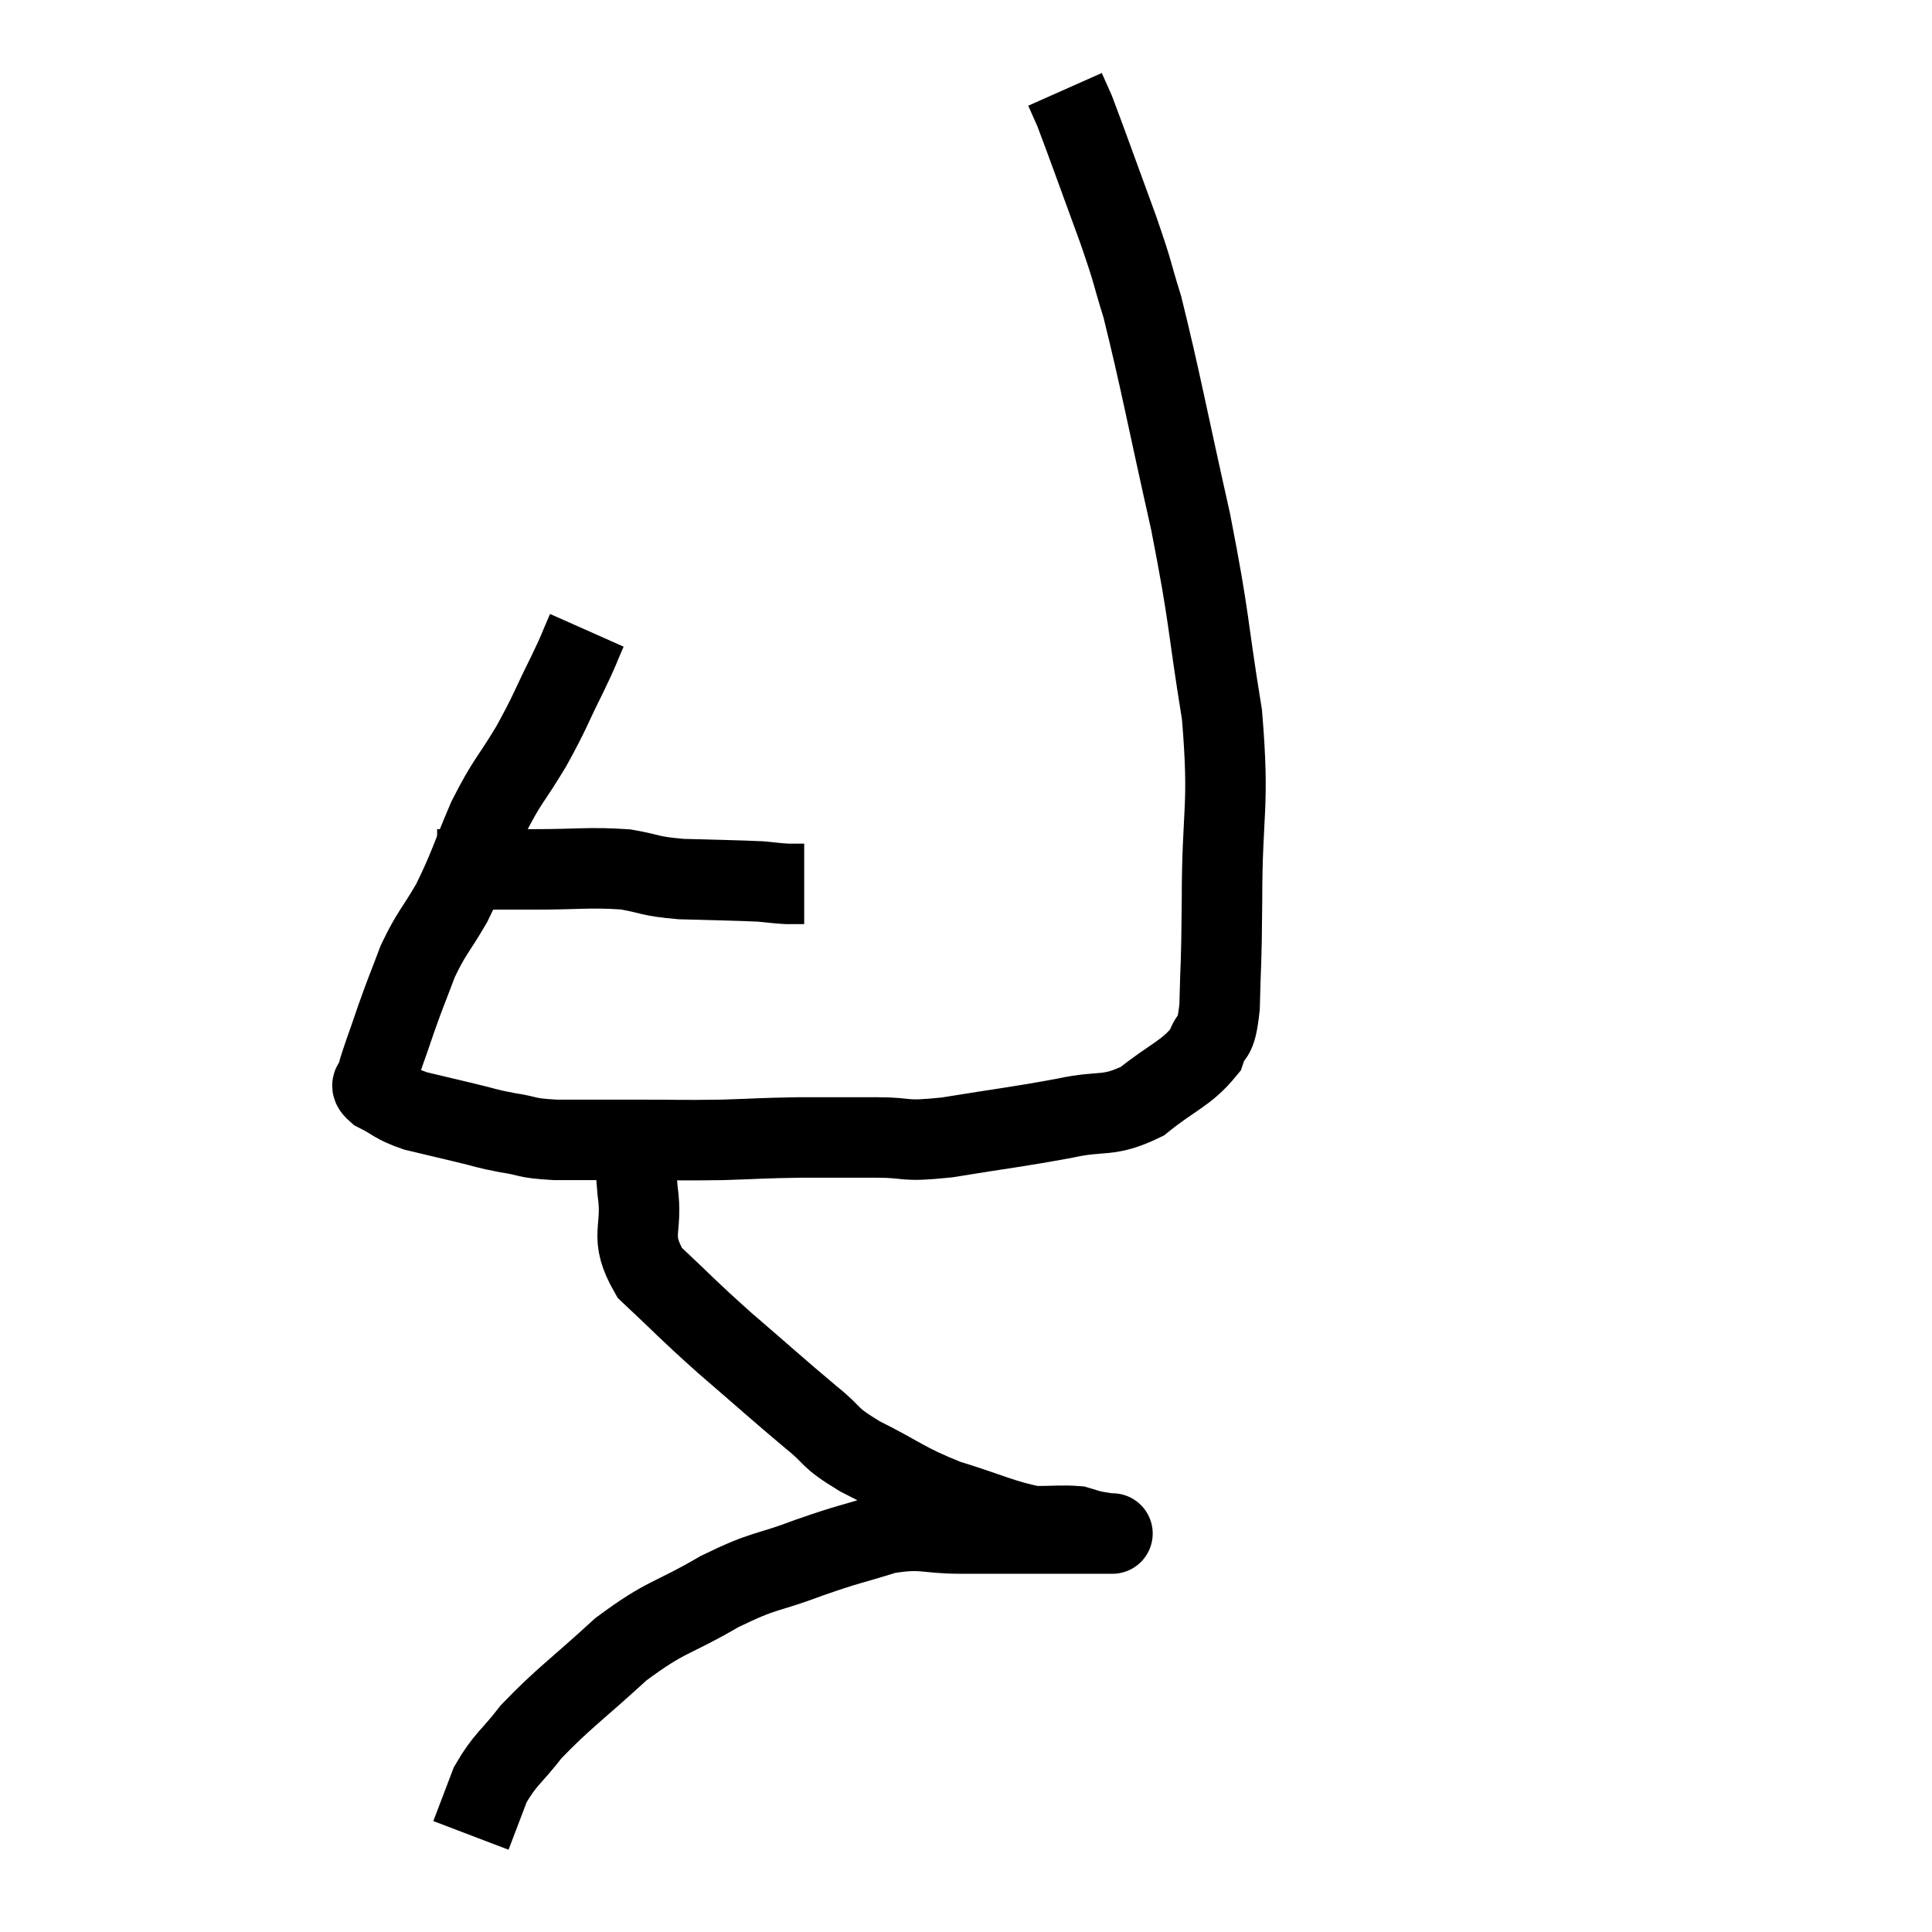 <svg width="48" height="48" viewBox="0 0 48 48" xmlns="http://www.w3.org/2000/svg"><path d="M 10.86 21.6 C 11.31 21.6, 11.16 21.6, 11.76 21.6 C 12.51 21.6, 12.315 21.6, 13.26 21.6 C 14.4 21.6, 14.625 21.54, 15.54 21.6 C 16.23 21.72, 16.08 21.765, 16.92 21.84 C 17.91 21.87, 18.24 21.87, 18.9 21.9 C 19.23 21.93, 19.29 21.945, 19.56 21.96 C 19.77 21.96, 19.875 21.96, 19.98 21.96 L 19.98 21.96" fill="none" stroke="black" stroke-width="2"></path><path d="M 14.58 15.66 C 14.34 16.2, 14.445 16.02, 14.1 16.74 C 13.65 17.64, 13.695 17.64, 13.2 18.54 C 12.66 19.44, 12.615 19.365, 12.12 20.34 C 11.67 21.39, 11.655 21.555, 11.22 22.44 C 10.8 23.16, 10.725 23.16, 10.38 23.88 C 10.11 24.6, 10.095 24.6, 9.84 25.32 C 9.6 26.04, 9.48 26.31, 9.36 26.76 C 9.36 26.94, 9.12 26.91, 9.36 27.12 C 9.84 27.36, 9.765 27.405, 10.32 27.6 C 10.95 27.75, 11.01 27.765, 11.58 27.9 C 12.09 28.02, 12.045 28.035, 12.6 28.14 C 13.2 28.23, 13.005 28.275, 13.8 28.32 C 14.79 28.32, 14.745 28.32, 15.78 28.32 C 16.86 28.32, 16.92 28.335, 17.94 28.32 C 18.9 28.29, 18.9 28.275, 19.86 28.26 C 20.82 28.26, 20.865 28.26, 21.78 28.26 C 22.65 28.26, 22.35 28.38, 23.52 28.26 C 24.99 28.02, 25.245 28.005, 26.46 27.78 C 27.42 27.57, 27.51 27.78, 28.38 27.36 C 29.16 26.73, 29.46 26.685, 29.94 26.1 C 30.12 25.56, 30.195 25.95, 30.3 25.02 C 30.33 23.7, 30.345 24.195, 30.36 22.38 C 30.36 20.07, 30.555 20.115, 30.36 17.76 C 29.97 15.36, 30.075 15.495, 29.58 12.96 C 28.98 10.29, 28.83 9.435, 28.38 7.62 C 28.08 6.66, 28.2 6.915, 27.78 5.7 C 27.24 4.23, 27.03 3.63, 26.7 2.76 C 26.58 2.49, 26.52 2.355, 26.46 2.22 C 26.46 2.22, 26.46 2.22, 26.46 2.22 L 26.46 2.22" fill="none" stroke="black" stroke-width="2"></path><path d="M 15.84 28.32 C 15.84 28.95, 15.765 28.755, 15.84 29.58 C 15.99 30.6, 15.6 30.675, 16.14 31.62 C 17.07 32.49, 16.995 32.46, 18 33.36 C 19.08 34.29, 19.32 34.515, 20.16 35.22 C 20.76 35.7, 20.52 35.67, 21.36 36.18 C 22.44 36.72, 22.44 36.825, 23.52 37.26 C 24.6 37.59, 24.87 37.755, 25.68 37.92 C 26.22 37.92, 26.385 37.89, 26.76 37.92 C 26.97 37.98, 26.985 37.995, 27.18 38.04 C 27.36 38.07, 27.45 38.085, 27.54 38.1 C 27.54 38.1, 27.54 38.1, 27.54 38.1 C 27.54 38.1, 27.54 38.1, 27.54 38.1 C 27.54 38.1, 27.765 38.1, 27.54 38.1 C 27.09 38.1, 27.555 38.1, 26.64 38.1 C 25.26 38.1, 25.035 38.1, 23.88 38.1 C 22.95 38.1, 22.965 37.95, 22.02 38.1 C 21.06 38.4, 21.135 38.34, 20.1 38.7 C 18.99 39.12, 19.05 38.97, 17.88 39.54 C 16.65 40.26, 16.59 40.11, 15.42 40.98 C 14.31 42, 14.01 42.18, 13.2 43.02 C 12.69 43.68, 12.555 43.695, 12.18 44.34 C 11.94 44.97, 11.82 45.285, 11.7 45.6 L 11.7 45.6" fill="none" stroke="black" stroke-width="2"></path></svg>